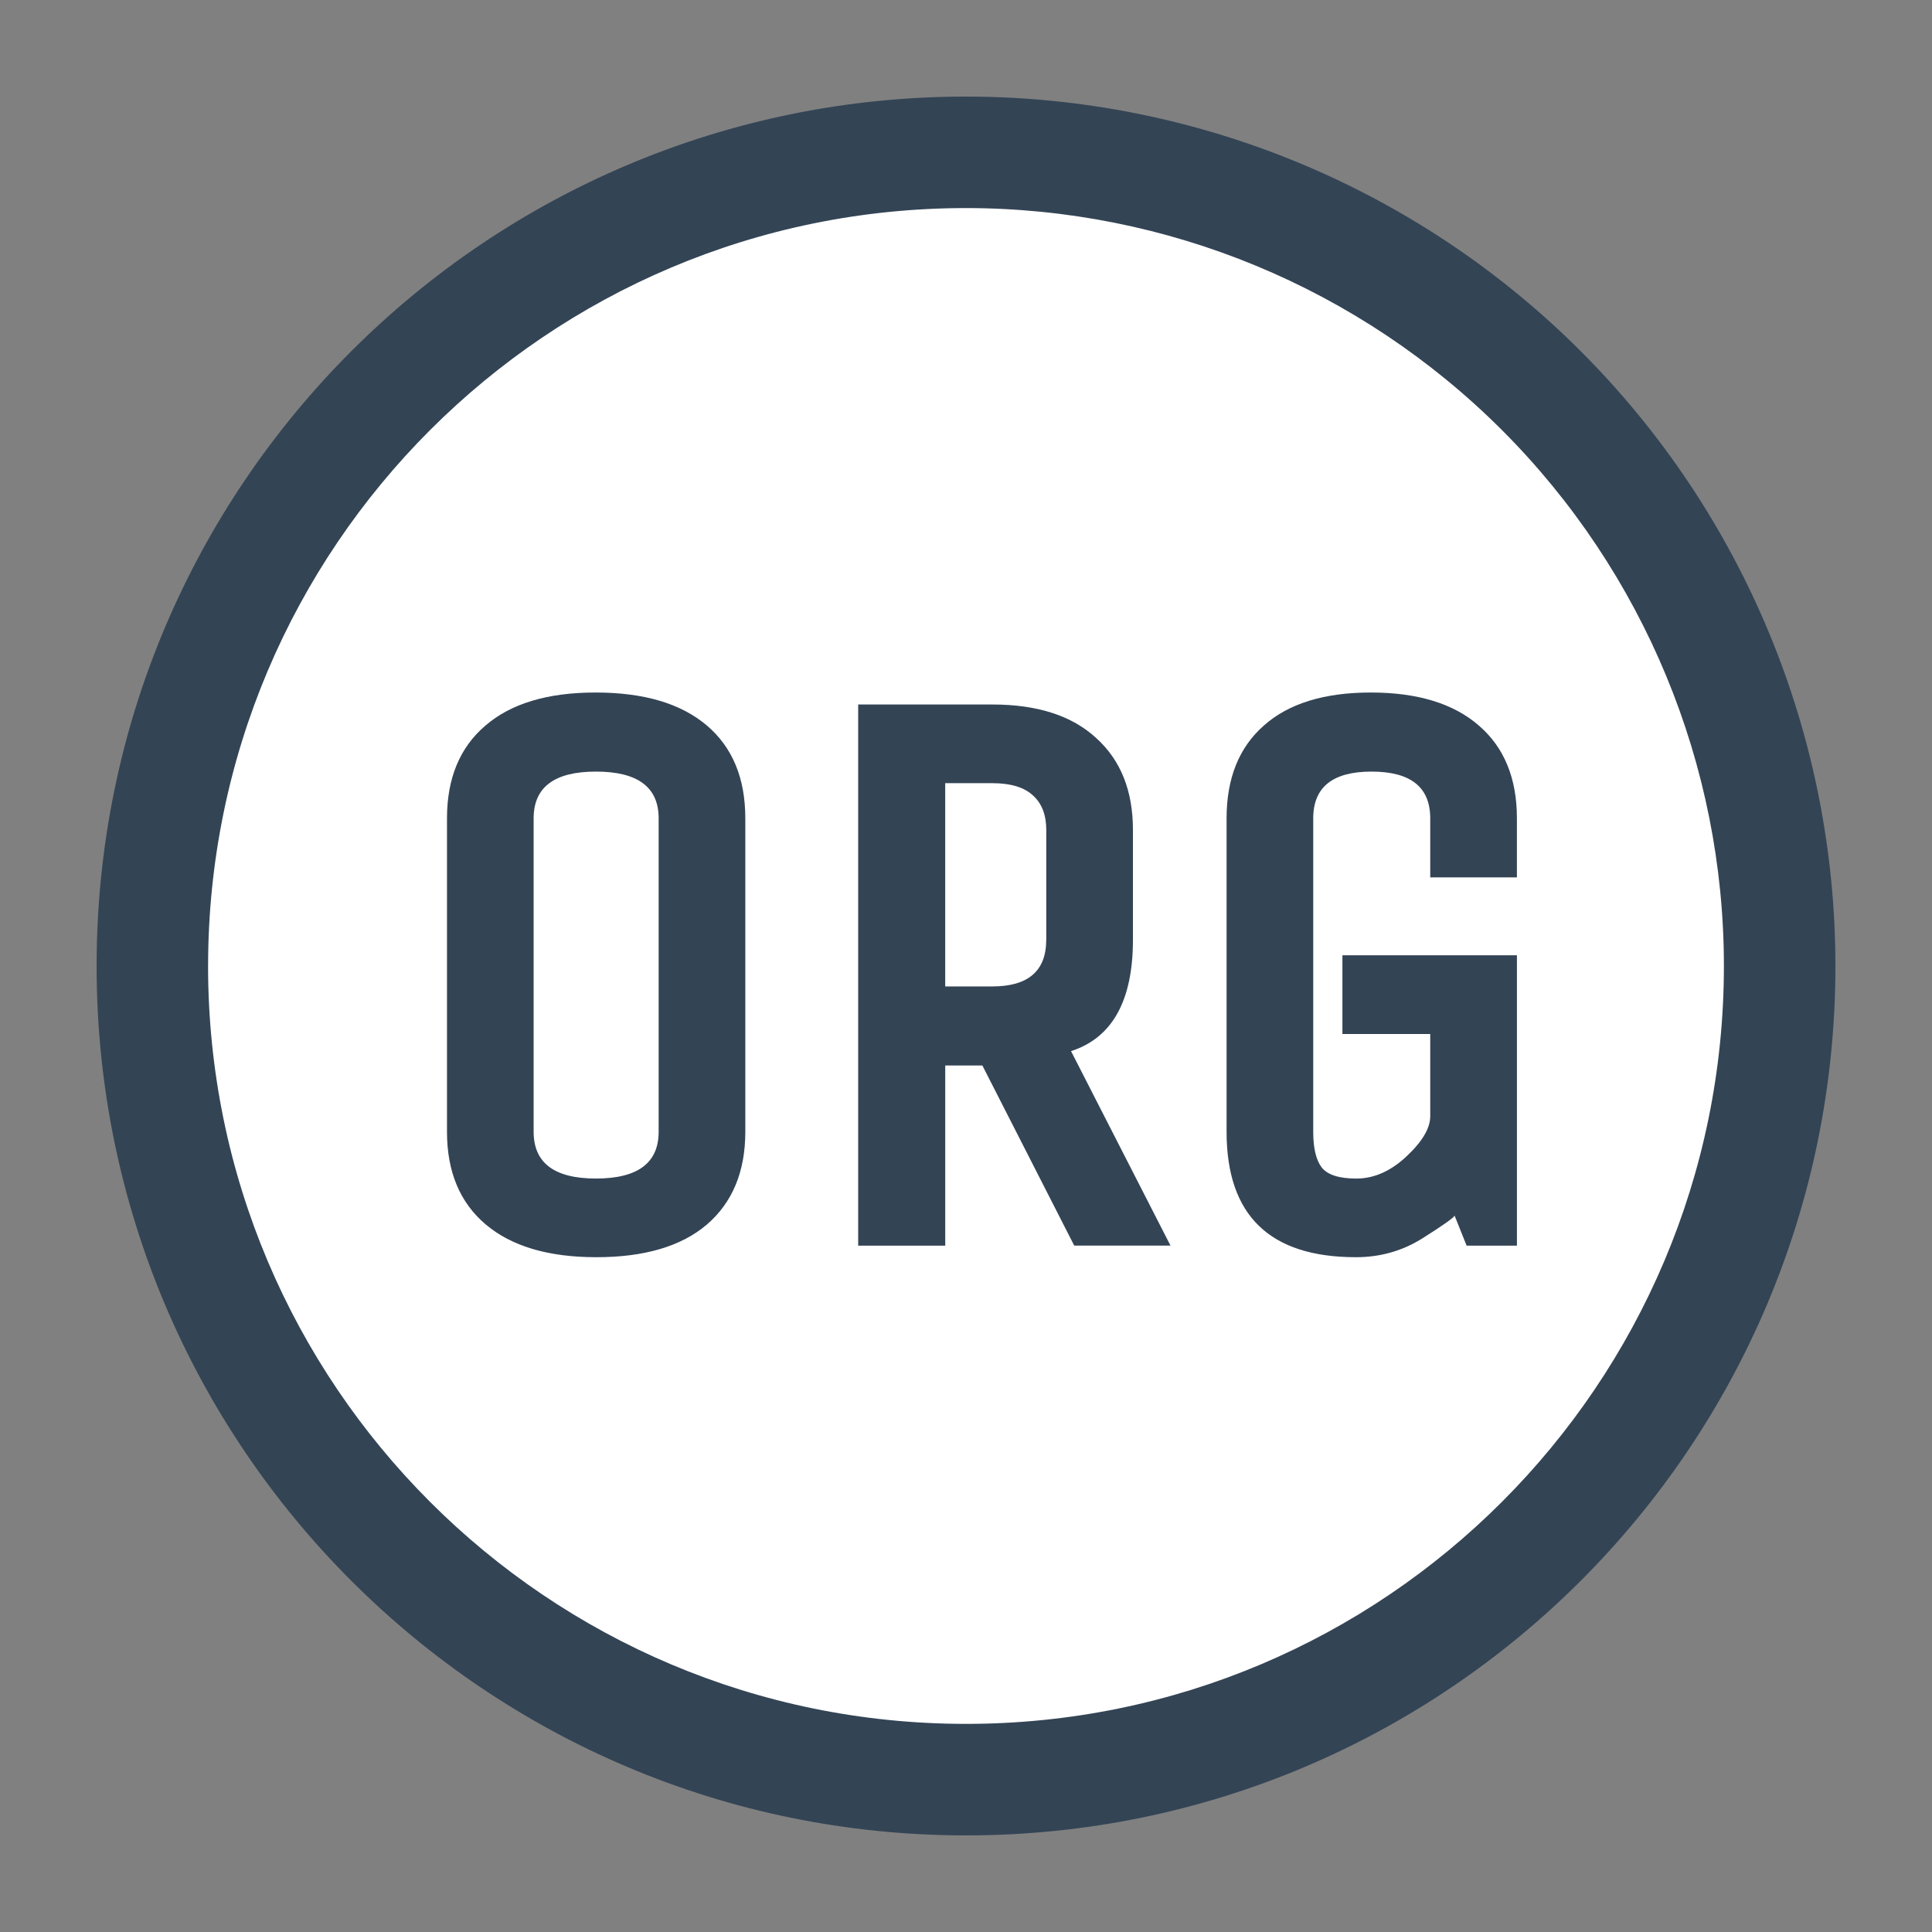 <svg version="1.1" viewBox="0.0 0.0 75.591 75.591" fill="none" stroke="none" stroke-linecap="square" stroke-miterlimit="10" xmlns:xlink="http://www.w3.org/1999/xlink" xmlns="http://www.w3.org/2000/svg"><rect x="0.0" y="0.0" width="75.591" height="75.591" fill="#808080" stroke="none"/><clipPath id="p.0"><path d="m0 0l75.591 0l0 75.591l-75.591 0l0 -75.591z" clip-rule="nonzero"/></clipPath><g clip-path="url(#p.0)"><path fill="#000000" fill-opacity="0.0" d="m0 0l75.591 0l0 75.591l-75.591 0z" fill-rule="evenodd"/><path fill="#334455" d="m3.78 37.795l0 0c0 -18.786 15.229 -34.016 34.016 -34.016l0 0c9.022 0 17.674 3.584 24.053 9.963c6.379 6.379 9.963 15.031 9.963 24.053l0 0c0 18.786 -15.229 34.016 -34.016 34.016l0 0c-18.786 0 -34.016 -15.229 -34.016 -34.016z" fill-rule="evenodd"/><path fill="#ffffff" d="m8.142 37.795l0 0c0 -16.377 13.276 -29.654 29.654 -29.654l0 0c7.865 0 15.407 3.124 20.968 8.685c5.561 5.561 8.685 13.104 8.685 20.968l0 0c0 16.377 -13.276 29.654 -29.654 29.654l0 0c-16.377 0 -29.654 -13.276 -29.654 -29.654z" fill-rule="evenodd"/><path fill="#000000" fill-opacity="0.0" d="m3.78 15.591l68.031 0l0 44.409l-68.031 0z" fill-rule="evenodd"/><path fill="#334455" d="m29.161 32.017l0 12.266q0 2.328 -1.5 3.625q-1.5 1.281 -4.328 1.281q-2.812 0 -4.328 -1.281q-1.516 -1.281 -1.516 -3.625l0 -12.266q0 -2.344 1.5 -3.625q1.5 -1.297 4.312 -1.297q2.828 0 4.344 1.281q1.516 1.281 1.516 3.641zm-3.391 12.266l0 -12.266q0 -1.828 -2.453 -1.828q-2.438 0 -2.438 1.828l0 12.266q0 1.828 2.438 1.828q2.453 0 2.453 -1.828zm11.213 4.453l-3.406 0l0 -21.172l5.25 0q2.641 0 4.062 1.312q1.438 1.297 1.438 3.594l0 4.297q0 3.578 -2.422 4.359l3.891 7.609l-3.766 0l-3.594 -7.047l-1.453 0l0 7.047zm3.953 -11.969l0 -4.297q0 -0.875 -0.516 -1.344q-0.516 -0.484 -1.594 -0.484l-1.844 0l0 7.953l1.844 0q2.109 0 2.109 -1.828zm11.587 3.688l0 -3.078l6.828 0l0 11.359l-1.969 0l-0.469 -1.172q-0.078 0.141 -1.266 0.891q-1.172 0.734 -2.594 0.734q-5.062 0 -5.062 -4.906l0 -12.266q0 -2.344 1.453 -3.625q1.453 -1.297 4.188 -1.297q2.75 0 4.234 1.297q1.484 1.281 1.484 3.625l0 2.312l-3.391 0l0 -2.312q0 -1.828 -2.297 -1.828q-2.281 0 -2.281 1.828l0 12.266q0 0.953 0.328 1.391q0.344 0.438 1.359 0.438q1.031 0 1.953 -0.859q0.938 -0.875 0.938 -1.578l0 -3.219l-3.438 0z" fill-rule="nonzero"/></g></svg>